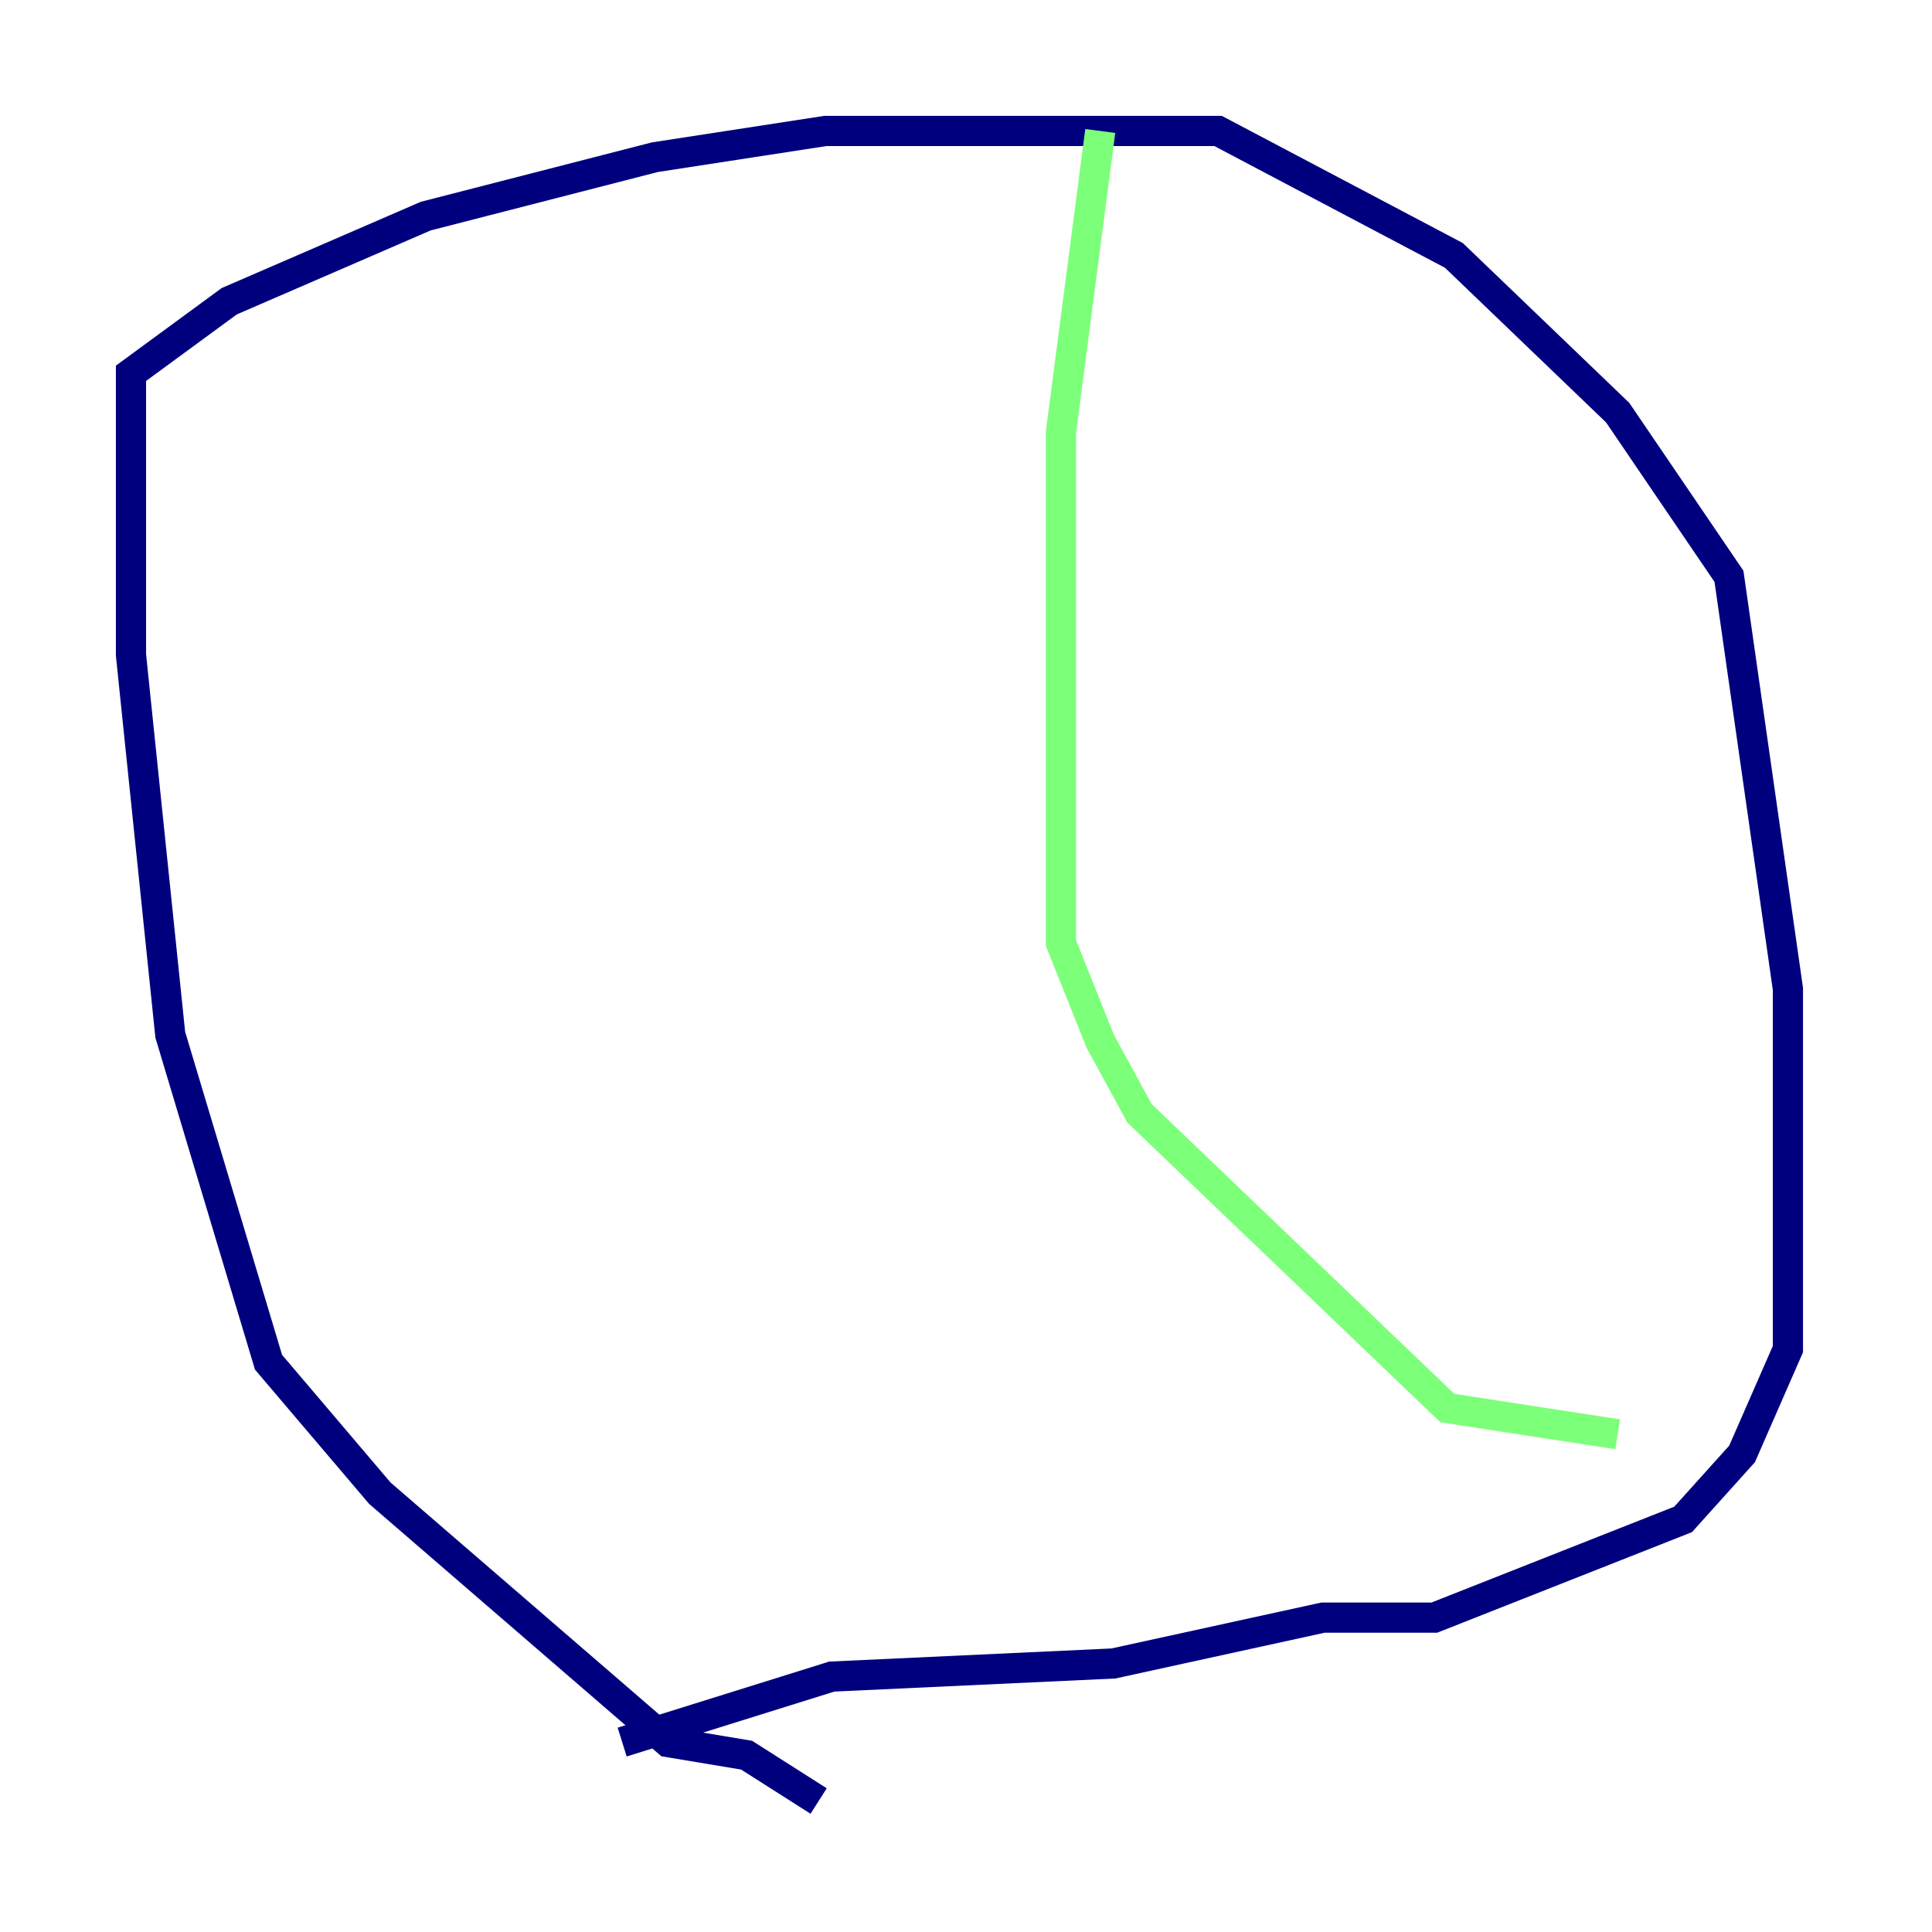 <?xml version="1.0" encoding="utf-8" ?>
<svg baseProfile="tiny" height="128" version="1.2" viewBox="0,0,128,128" width="128" xmlns="http://www.w3.org/2000/svg" xmlns:ev="http://www.w3.org/2001/xml-events" xmlns:xlink="http://www.w3.org/1999/xlink"><defs /><polyline fill="none" points="54.237,119.322 49.464,116.285 44.258,115.417 25.166,98.929 17.79,90.251 11.281,68.556 8.678,43.39 8.678,24.732 15.186,19.959 28.203,14.319 43.39,10.414 54.671,8.678 80.705,8.678 96.325,16.922 107.173,27.336 114.549,38.183 118.454,65.519 118.454,89.383 115.417,96.325 111.512,100.664 95.024,107.173 87.647,107.173 73.763,110.21 55.105,111.078 41.22,115.417" stroke="#00007f" stroke-width="2" /><polyline fill="none" points="72.895,8.678 70.291,28.637 70.291,62.481 72.895,68.99 75.498,73.763 95.891,93.288 107.173,95.024" stroke="#7cff79" stroke-width="2" /><polyline fill="none" points="13.451,27.336 13.451,27.336" stroke="#7f0000" stroke-width="2" /></svg>